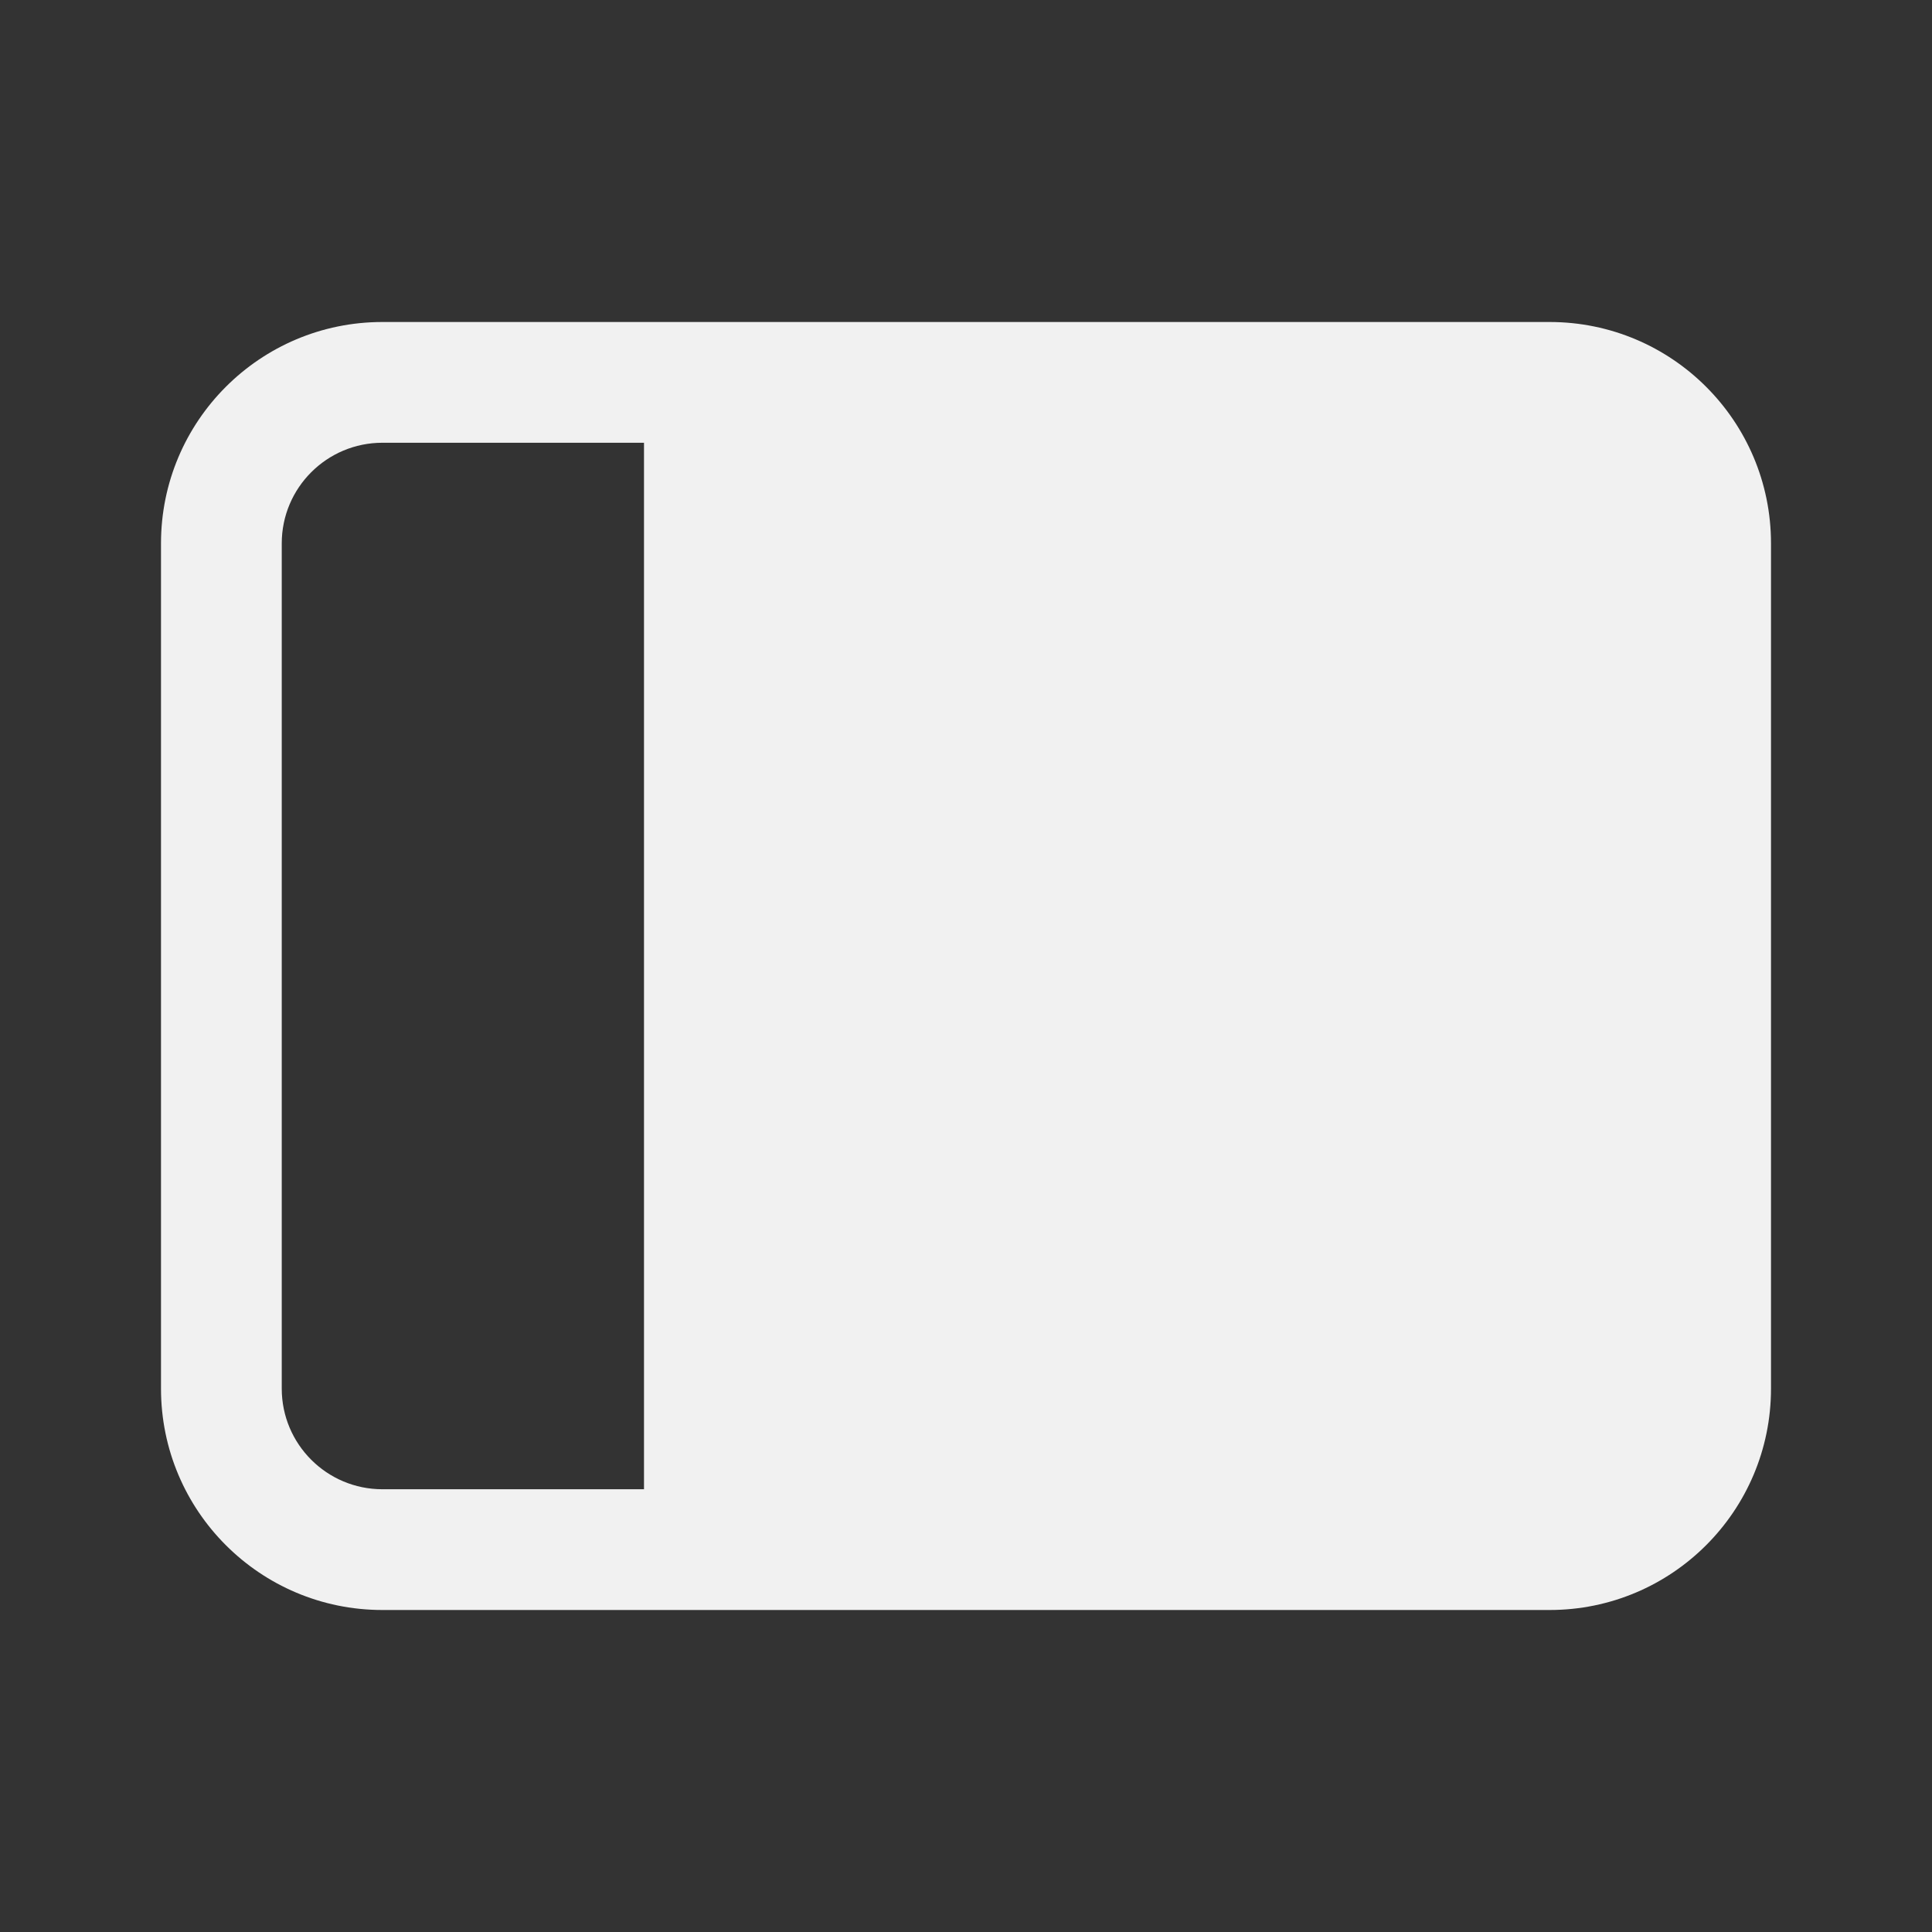 <svg width="24" height="24" viewBox="0 0 24 24" fill="none" xmlns="http://www.w3.org/2000/svg">
<rect x="0" y="0" width="24" height="24" fill="#333333" stroke="none"/>
<path d="M19.25 20C20.769 20 22 18.769 22 17.25V6.75C22 5.231 20.769 4 19.25 4L4.75 4C3.231 4 2 5.231 2 6.75L2 17.25C2 18.769 3.231 20 4.75 20L19.25 20ZM8 5.5L8 18.5L4.75 18.5C4.06 18.5 3.5 17.94 3.5 17.25L3.5 6.75C3.5 6.06 4.06 5.5 4.75 5.5L8 5.5Z" fill="#F1F1F1"/>
</svg>
